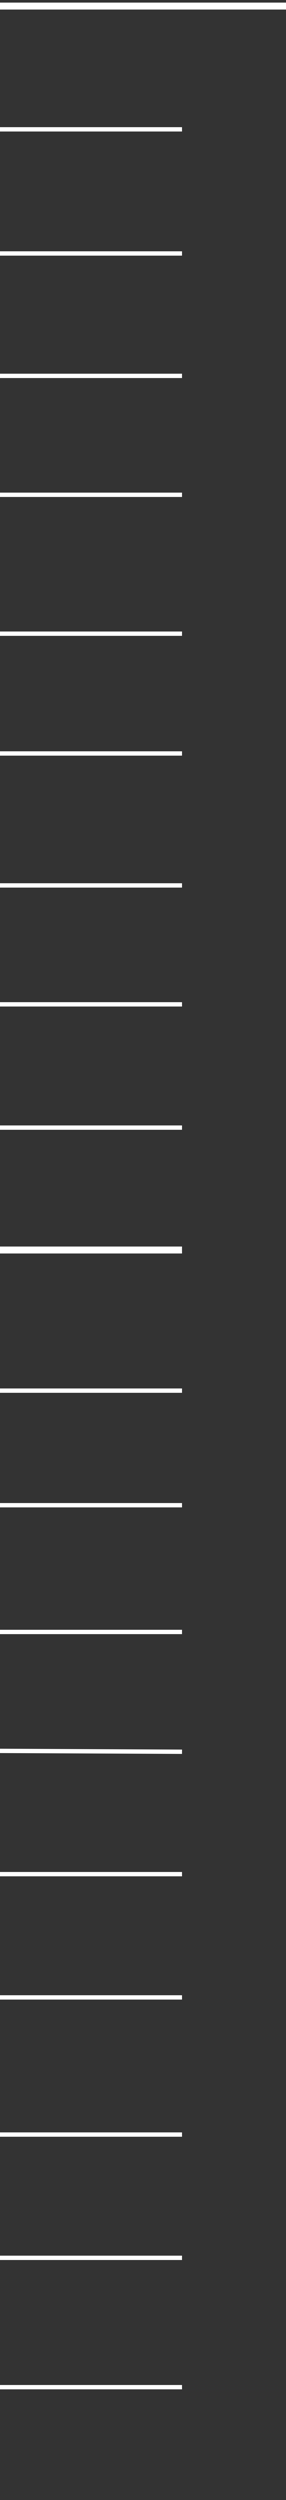<svg version="1.2" xmlns="http://www.w3.org/2000/svg" viewBox="0 0 33 288" width="33" height="288">
	<rect x="0" y="0" width="33" height="288" fill="#333333" stroke="none"/>
	<title>ticks-svg</title>
	<style>
		.s0 { fill: none } 
		.s1 { fill: none;stroke: #ffffff;stroke-width: .8 } 
		.s2 { fill: none;stroke: #ffffff;stroke-width: .5 } 
	</style>
	<path id="Layer" class="s0" d="m33 0.1v288.4h-33v-288.3z"/>
	<path id="Layer" class="s1" d="m33 0.7h-33"/>
	<path id="Layer" class="s2" d="m21 29.2h-21"/>
	<path id="Layer" class="s2" d="m21 14.9h-21"/>
	<path id="Layer" class="s2" d="m21 57h-21"/>
	<path id="Layer" class="s2" d="m21 43.3h-21"/>
	<path id="Layer" class="s2" d="m21 73h-21"/>
	<path id="Layer" class="s2" d="m21 86.8h-21"/>
	<path id="Layer" class="s2" d="m21 115.7h-21"/>
	<path id="Layer" class="s2" d="m21 102h-21"/>
	<path id="Layer" class="s1" d="m21 144h-21"/>
	<path id="Layer" class="s2" d="m21 129.9h-21"/>
	<path id="Layer" class="s2" d="m21 160.2h-21"/>
	<path id="Layer" class="s2" d="m21 188h-21"/>
	<path id="Layer" class="s2" d="m21 173.4h-21"/>
	<path id="Layer" class="s2" d="m21 201.8l-21-0.1"/>
	<path id="Layer" class="s2" d="m21 230.1h-21"/>
	<path id="Layer" class="s2" d="m21 215.9h-21"/>
	<path id="Layer" class="s2" d="m21 245.9h-21"/>
	<path id="Layer" class="s2" d="m21 260.1h-21"/>
	<path id="Layer" class="s2" d="m21 275h-21"/>
</svg>